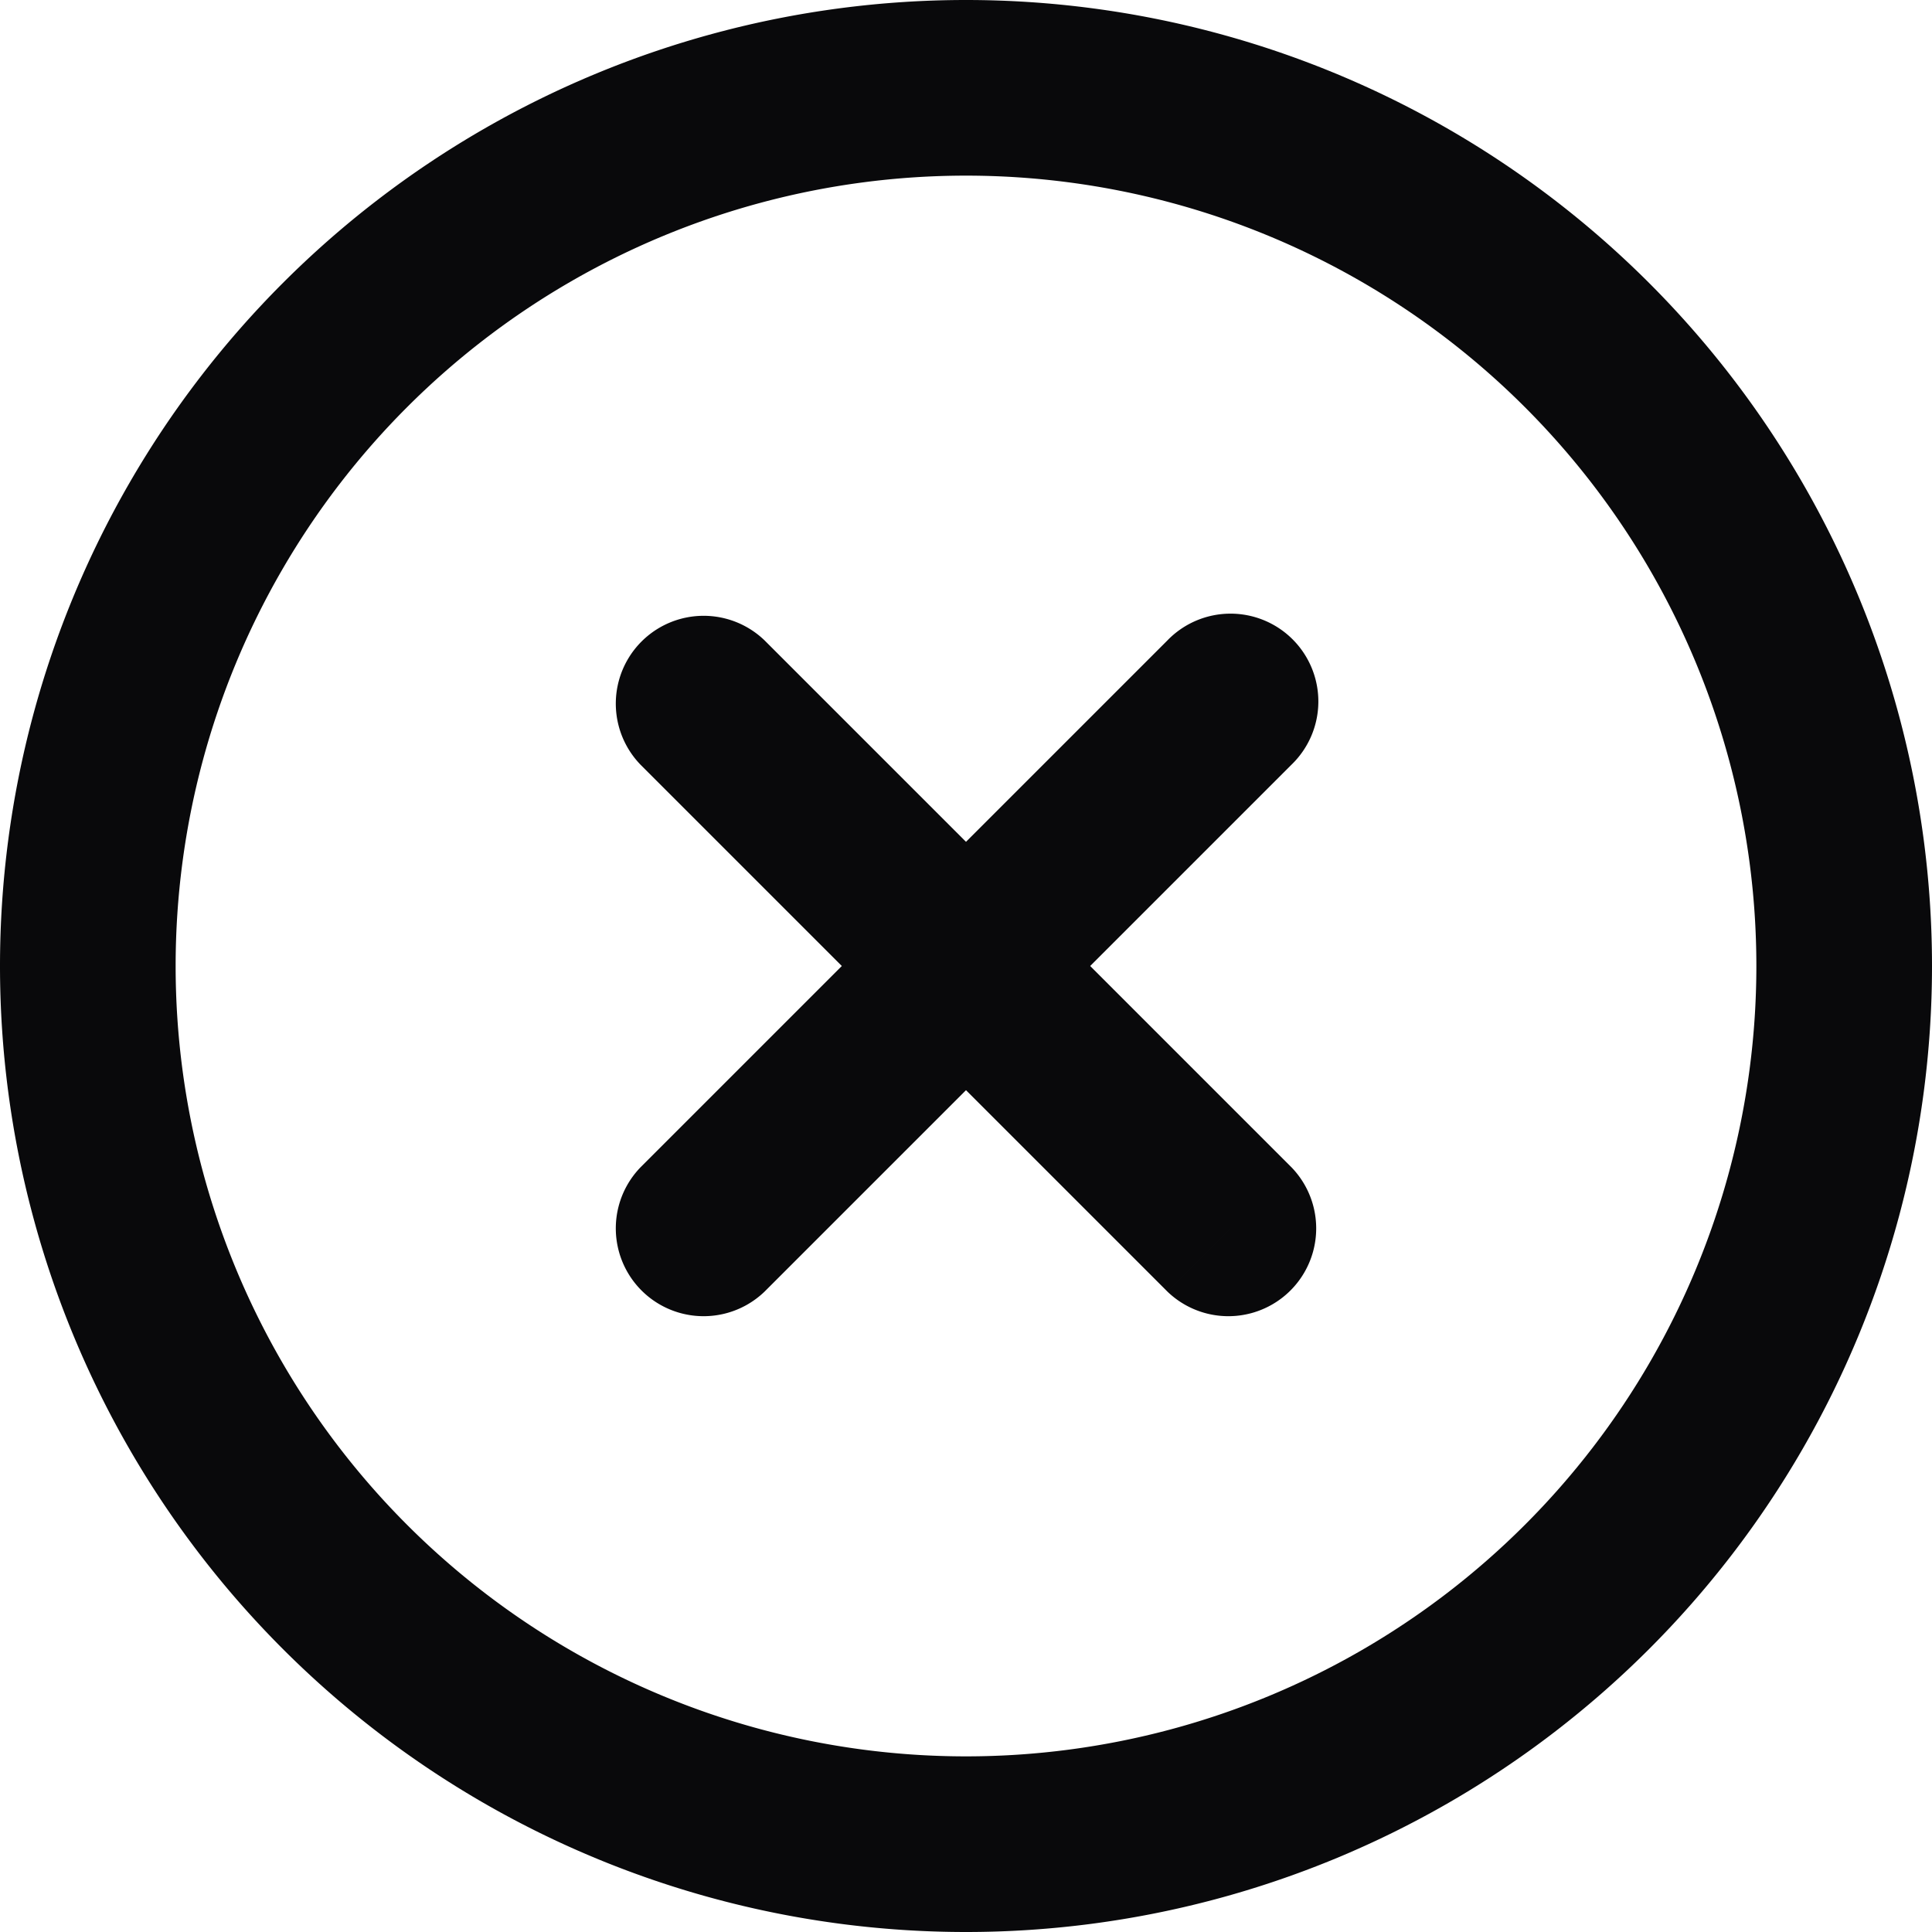 <svg id="circle-x" xmlns="http://www.w3.org/2000/svg" width="22" height="22" viewBox="0 0 22 22">
  <path id="Vector" d="M14.707,8.707a1,1,0,1,0-1.414-1.414ZM7.293,13.293a1,1,0,0,0,1.414,1.414Zm1.414-6A1,1,0,0,0,7.293,8.707Zm4.586,7.414a1,1,0,0,0,1.414-1.414ZM20,11a9,9,0,0,1-9,9v2A11,11,0,0,0,22,11Zm-9,9a9,9,0,0,1-9-9H0A11,11,0,0,0,11,22ZM2,11a9,9,0,0,1,9-9V0A11,11,0,0,0,0,11Zm9-9a9,9,0,0,1,9,9h2A11,11,0,0,0,11,0Zm2.293,5.293-6,6,1.414,1.414,6-6Zm-6,1.414,6,6,1.414-1.414-6-6Z" fill="#09090b"/>
</svg>
